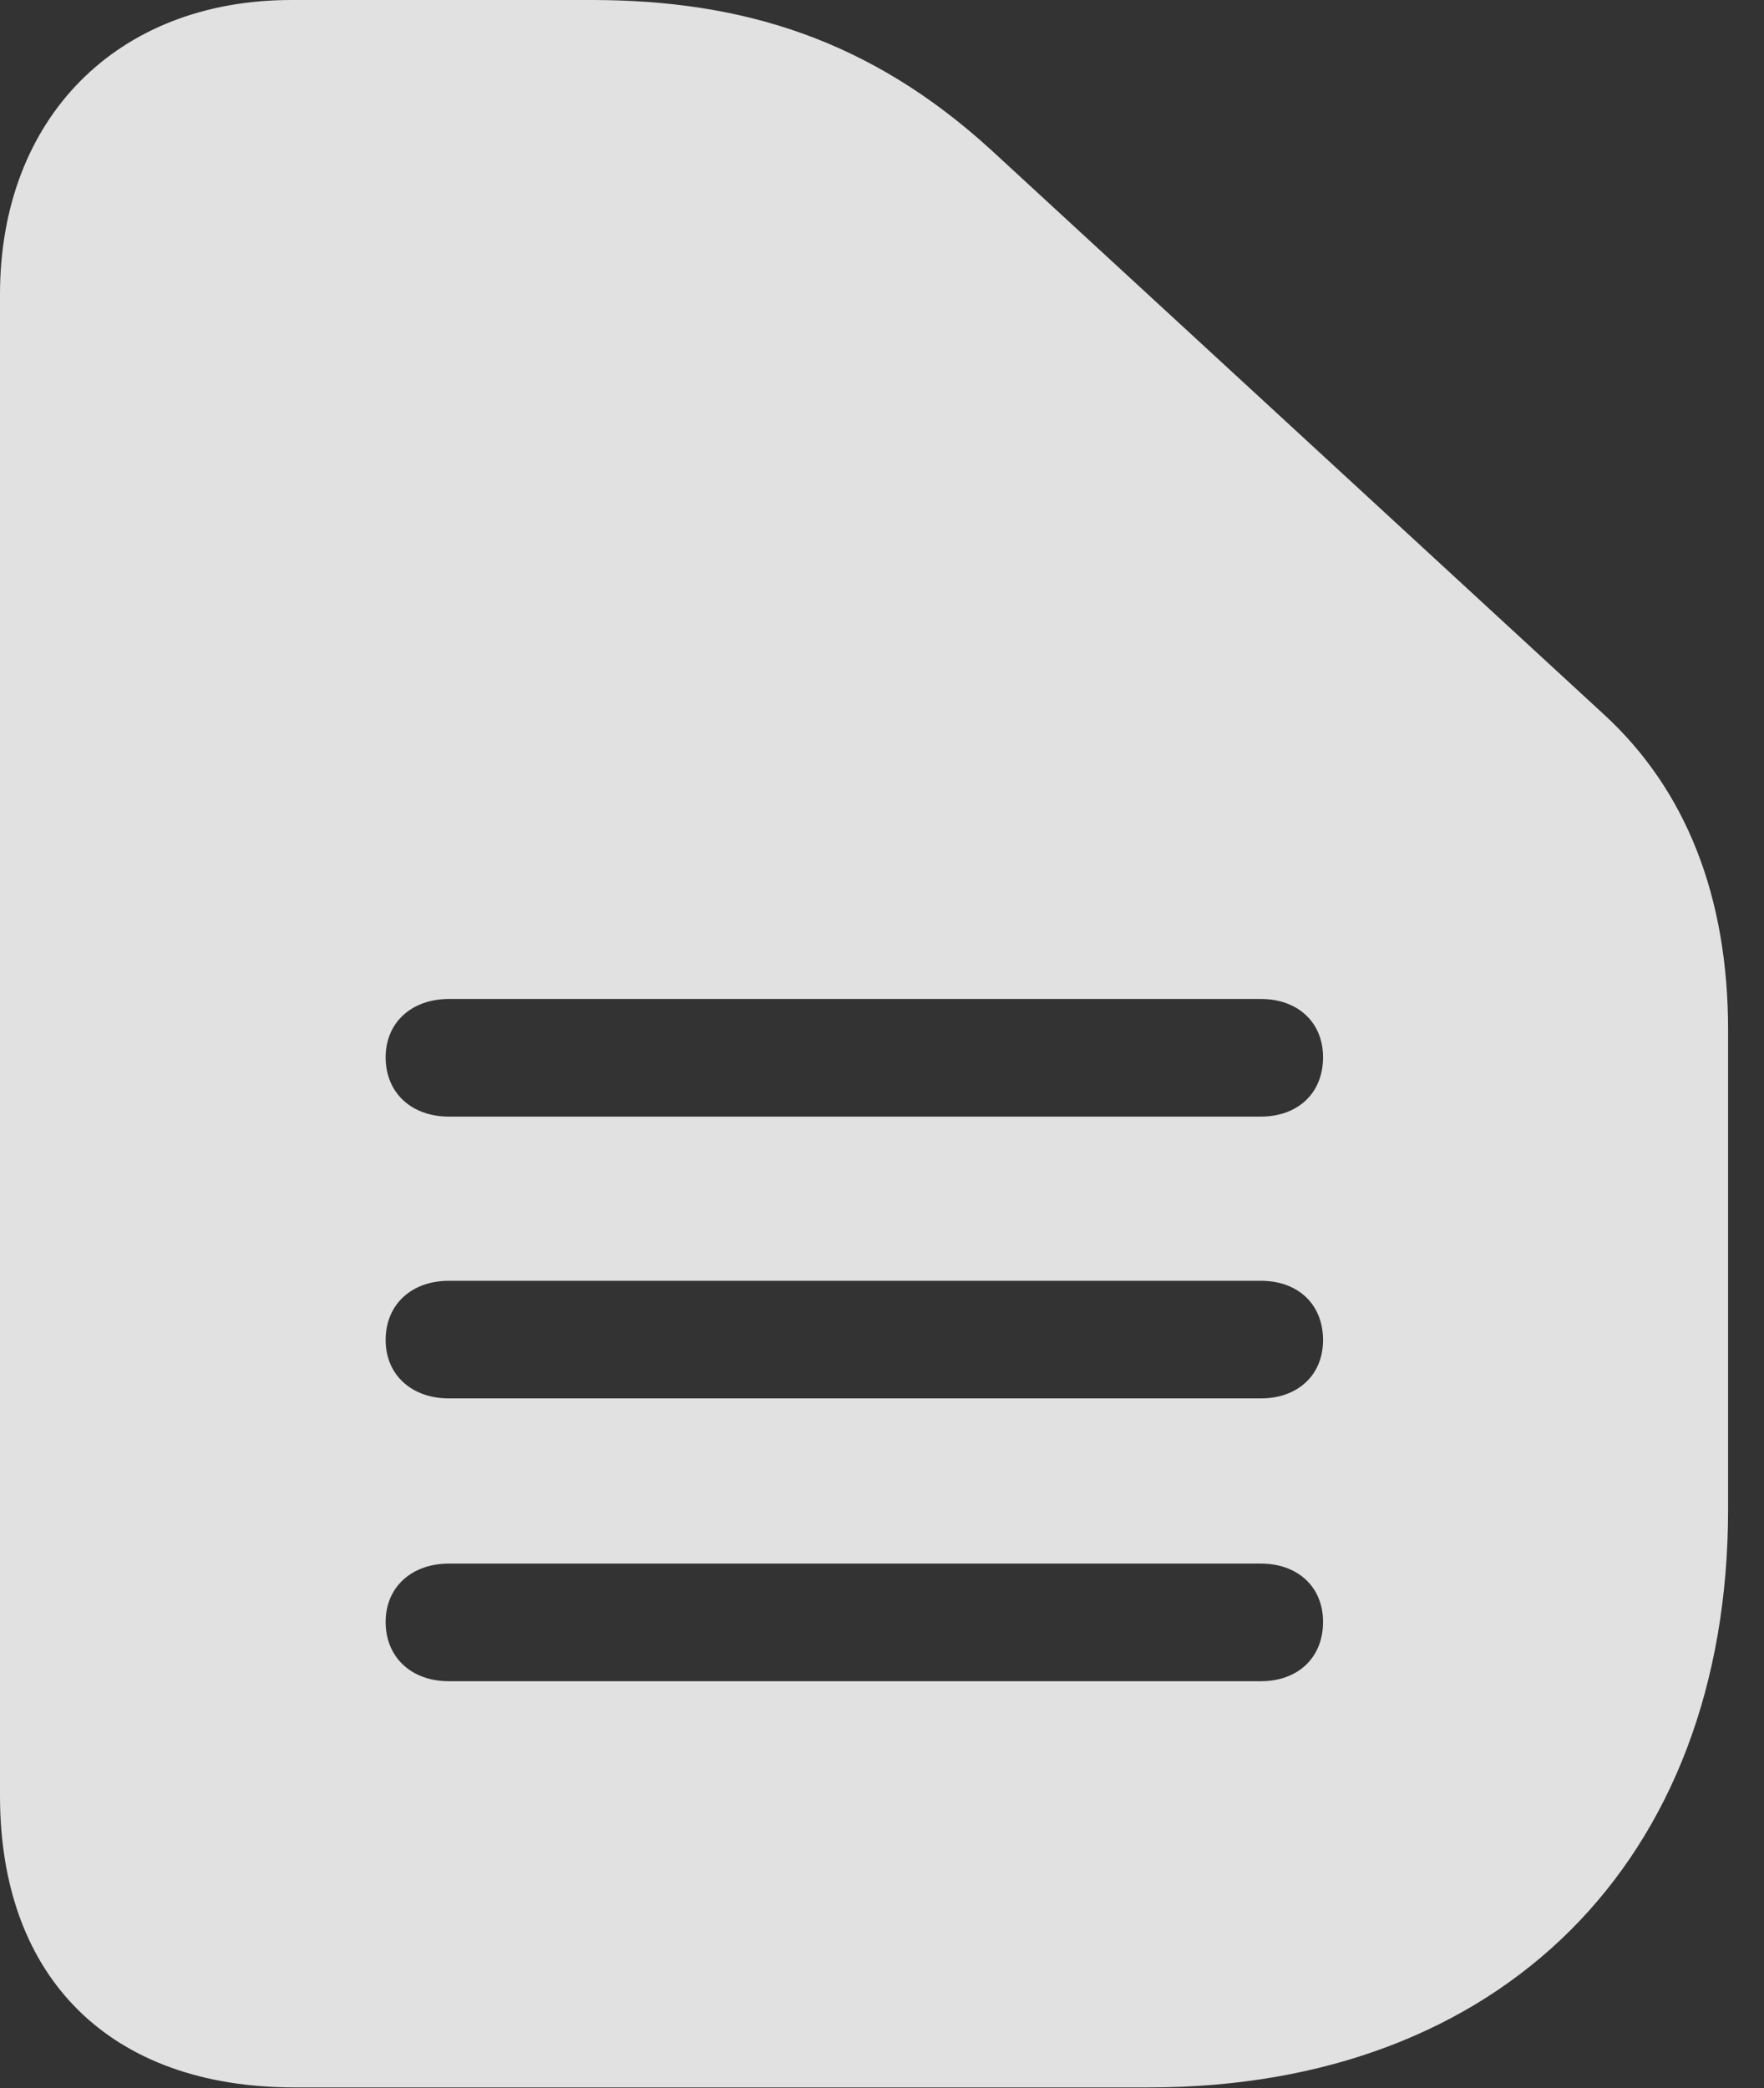 <?xml version="1.0" encoding="UTF-8"?>
<!--Generator: Apple Native CoreSVG 232.5-->
<!DOCTYPE svg
PUBLIC "-//W3C//DTD SVG 1.1//EN"
       "http://www.w3.org/Graphics/SVG/1.1/DTD/svg11.dtd">
<svg version="1.1" xmlns="http://www.w3.org/2000/svg" xmlns:xlink="http://www.w3.org/1999/xlink" width="17.734" height="20.986">
 <rect width="100%" height="100%" fill="#333333" stroke="none"/>
 <g>
  <rect height="20.986" opacity="0" width="17.734" x="0" y="0"/>
  <path d="M9.961 1.504L16.123 7.178C16.953 7.939 17.373 9.014 17.373 10.352L17.373 15.166C17.373 18.701 15.088 20.977 11.553 20.977L2.959 20.977C1.113 20.977 0 19.883 0 18.047L0 2.959C0 1.191 1.172 0 2.93 0L5.947 0C7.471 0 8.75 0.4 9.961 1.504ZM4.512 15.713C4.141 15.713 3.877 15.947 3.877 16.299C3.877 16.66 4.141 16.895 4.512 16.895L12.676 16.895C13.047 16.895 13.301 16.66 13.301 16.299C13.301 15.947 13.047 15.713 12.676 15.713ZM4.512 12.871C4.141 12.871 3.877 13.105 3.877 13.467C3.877 13.818 4.141 14.053 4.512 14.053L12.676 14.053C13.047 14.053 13.301 13.818 13.301 13.467C13.301 13.105 13.047 12.871 12.676 12.871ZM4.512 10.039C4.141 10.039 3.877 10.273 3.877 10.625C3.877 10.986 4.141 11.221 4.512 11.221L12.676 11.221C13.047 11.221 13.301 10.986 13.301 10.625C13.301 10.273 13.047 10.039 12.676 10.039Z" fill="#ffffff" fill-opacity="0.85"/>
 </g>
</svg>
